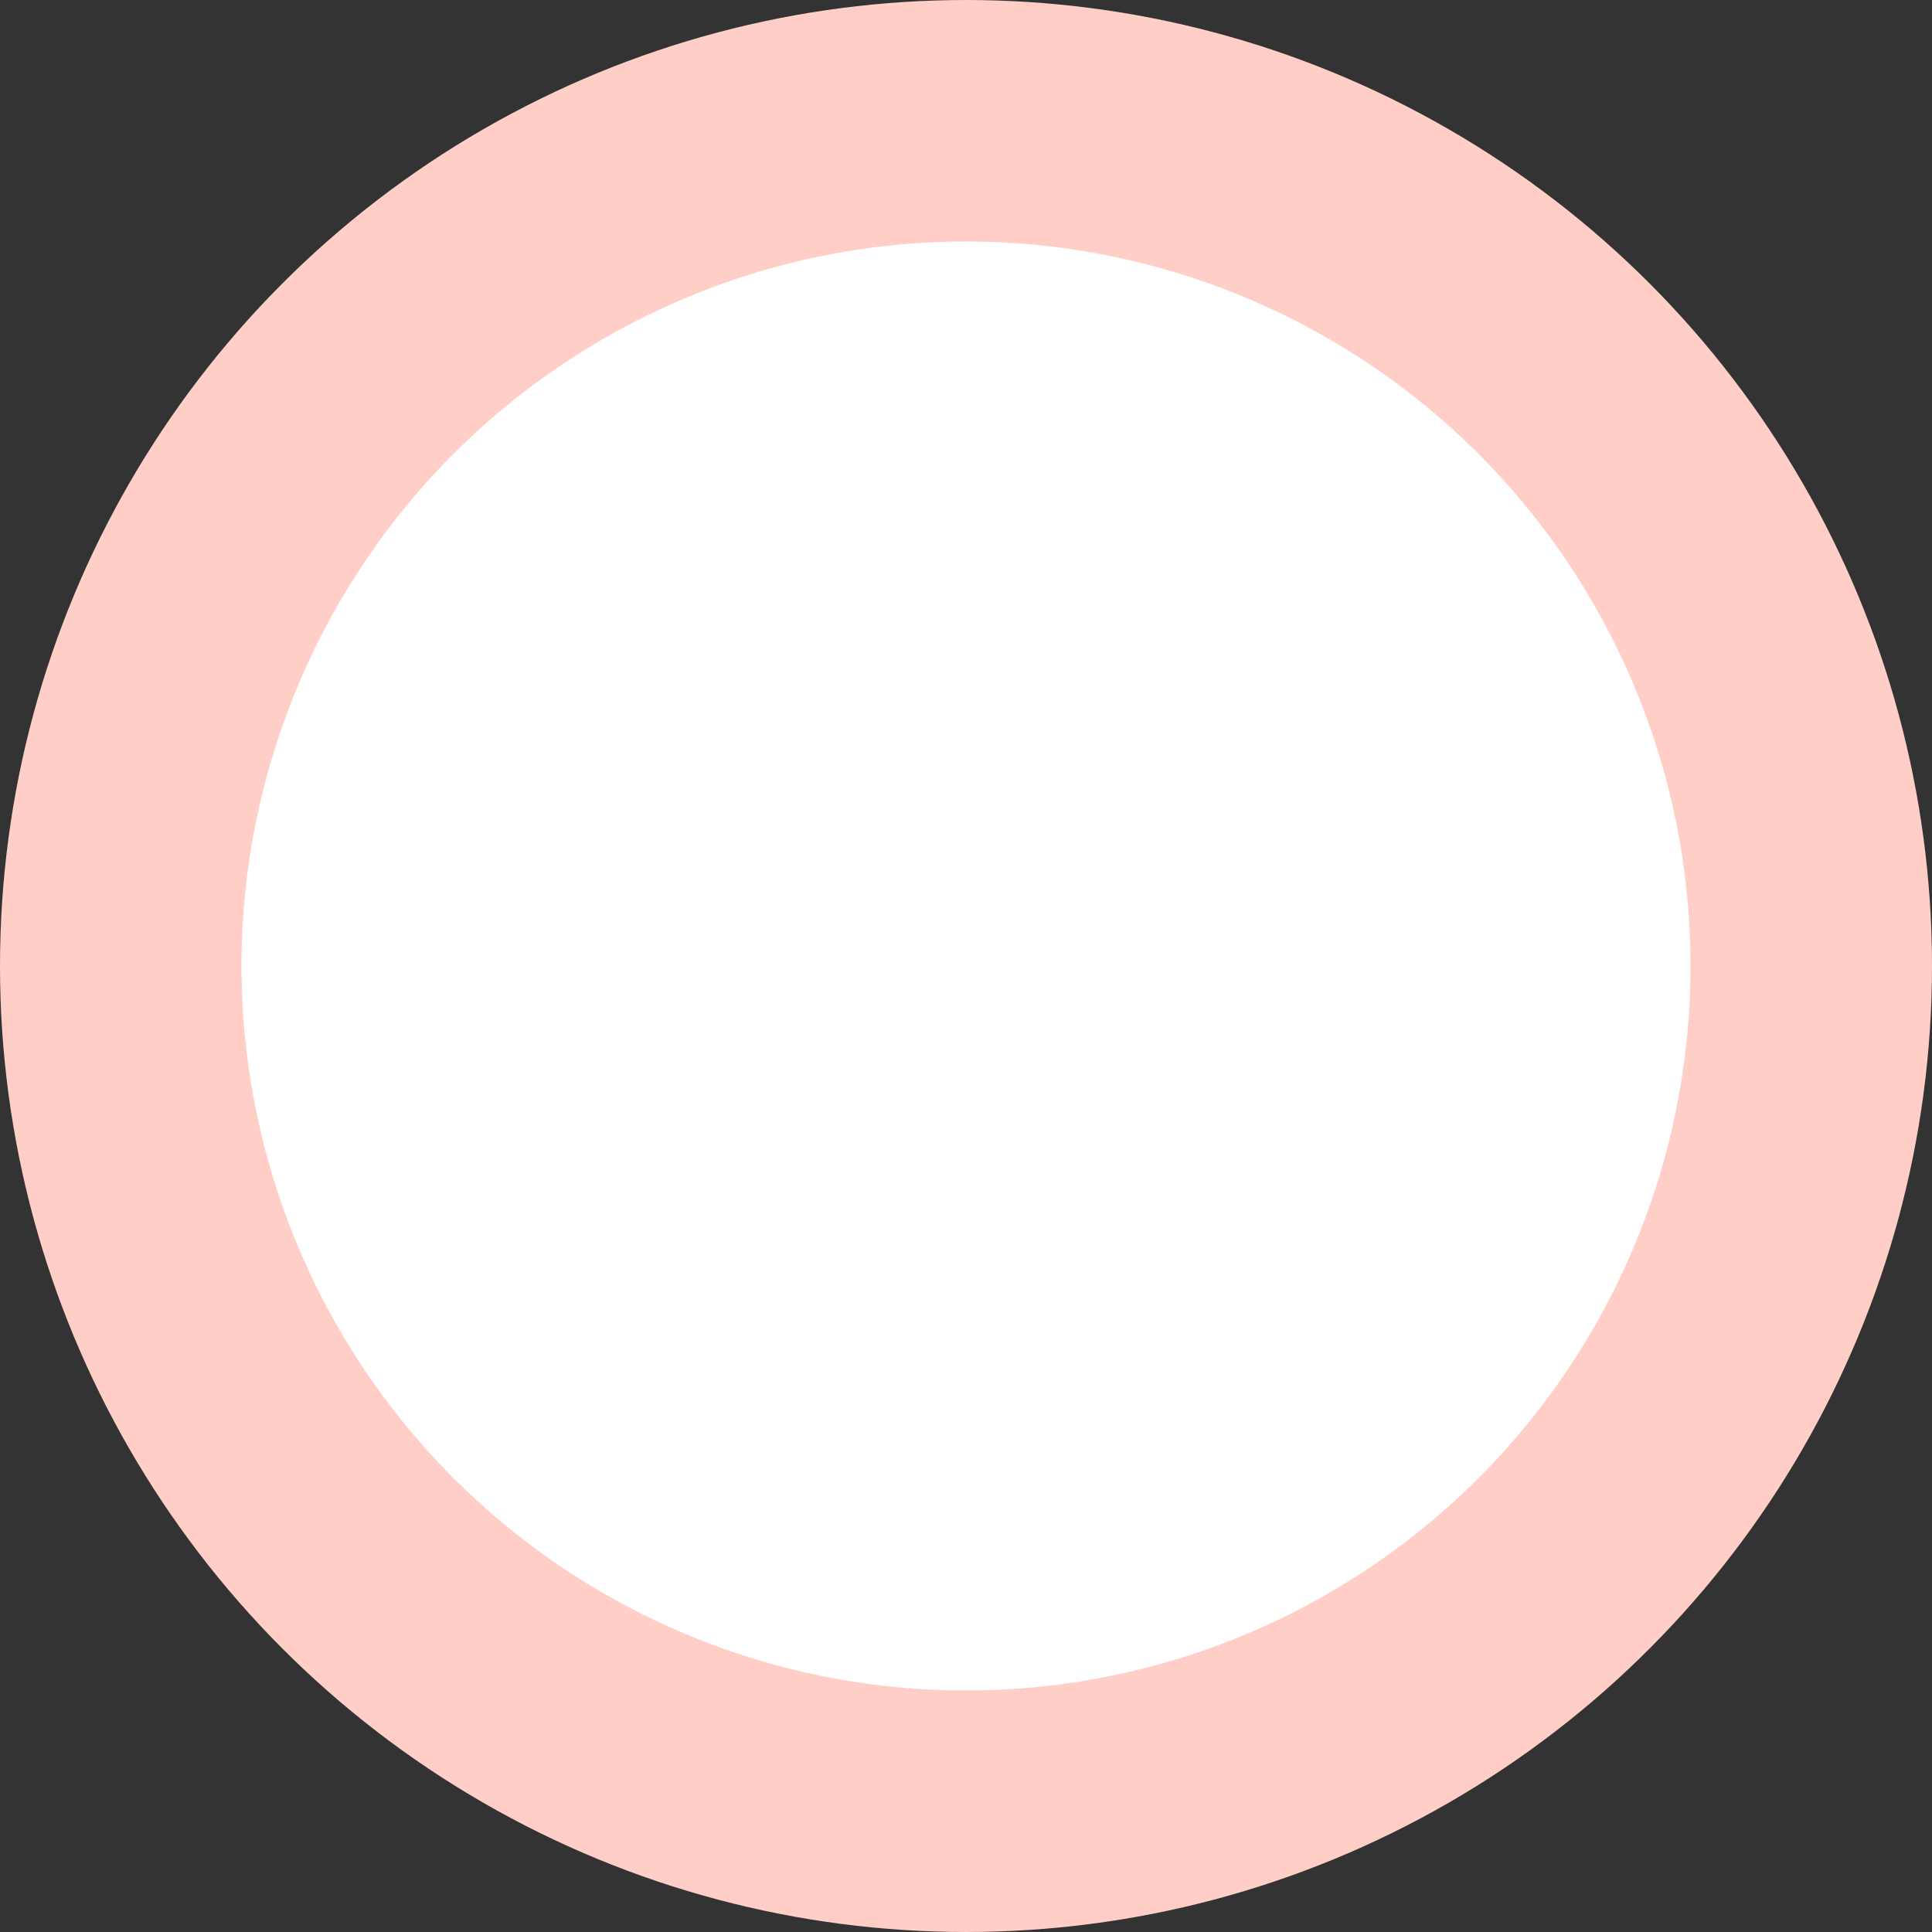 <svg xmlns="http://www.w3.org/2000/svg" width="8" height="8" viewBox="0 0 8 8" fill="none">
  <rect x="0" y="0" width="8" height="8" fill="#333333" stroke="none"/>
  <circle cx="4" cy="4" r="3.5" fill="white" stroke="#FFCFC7"/>
</svg>